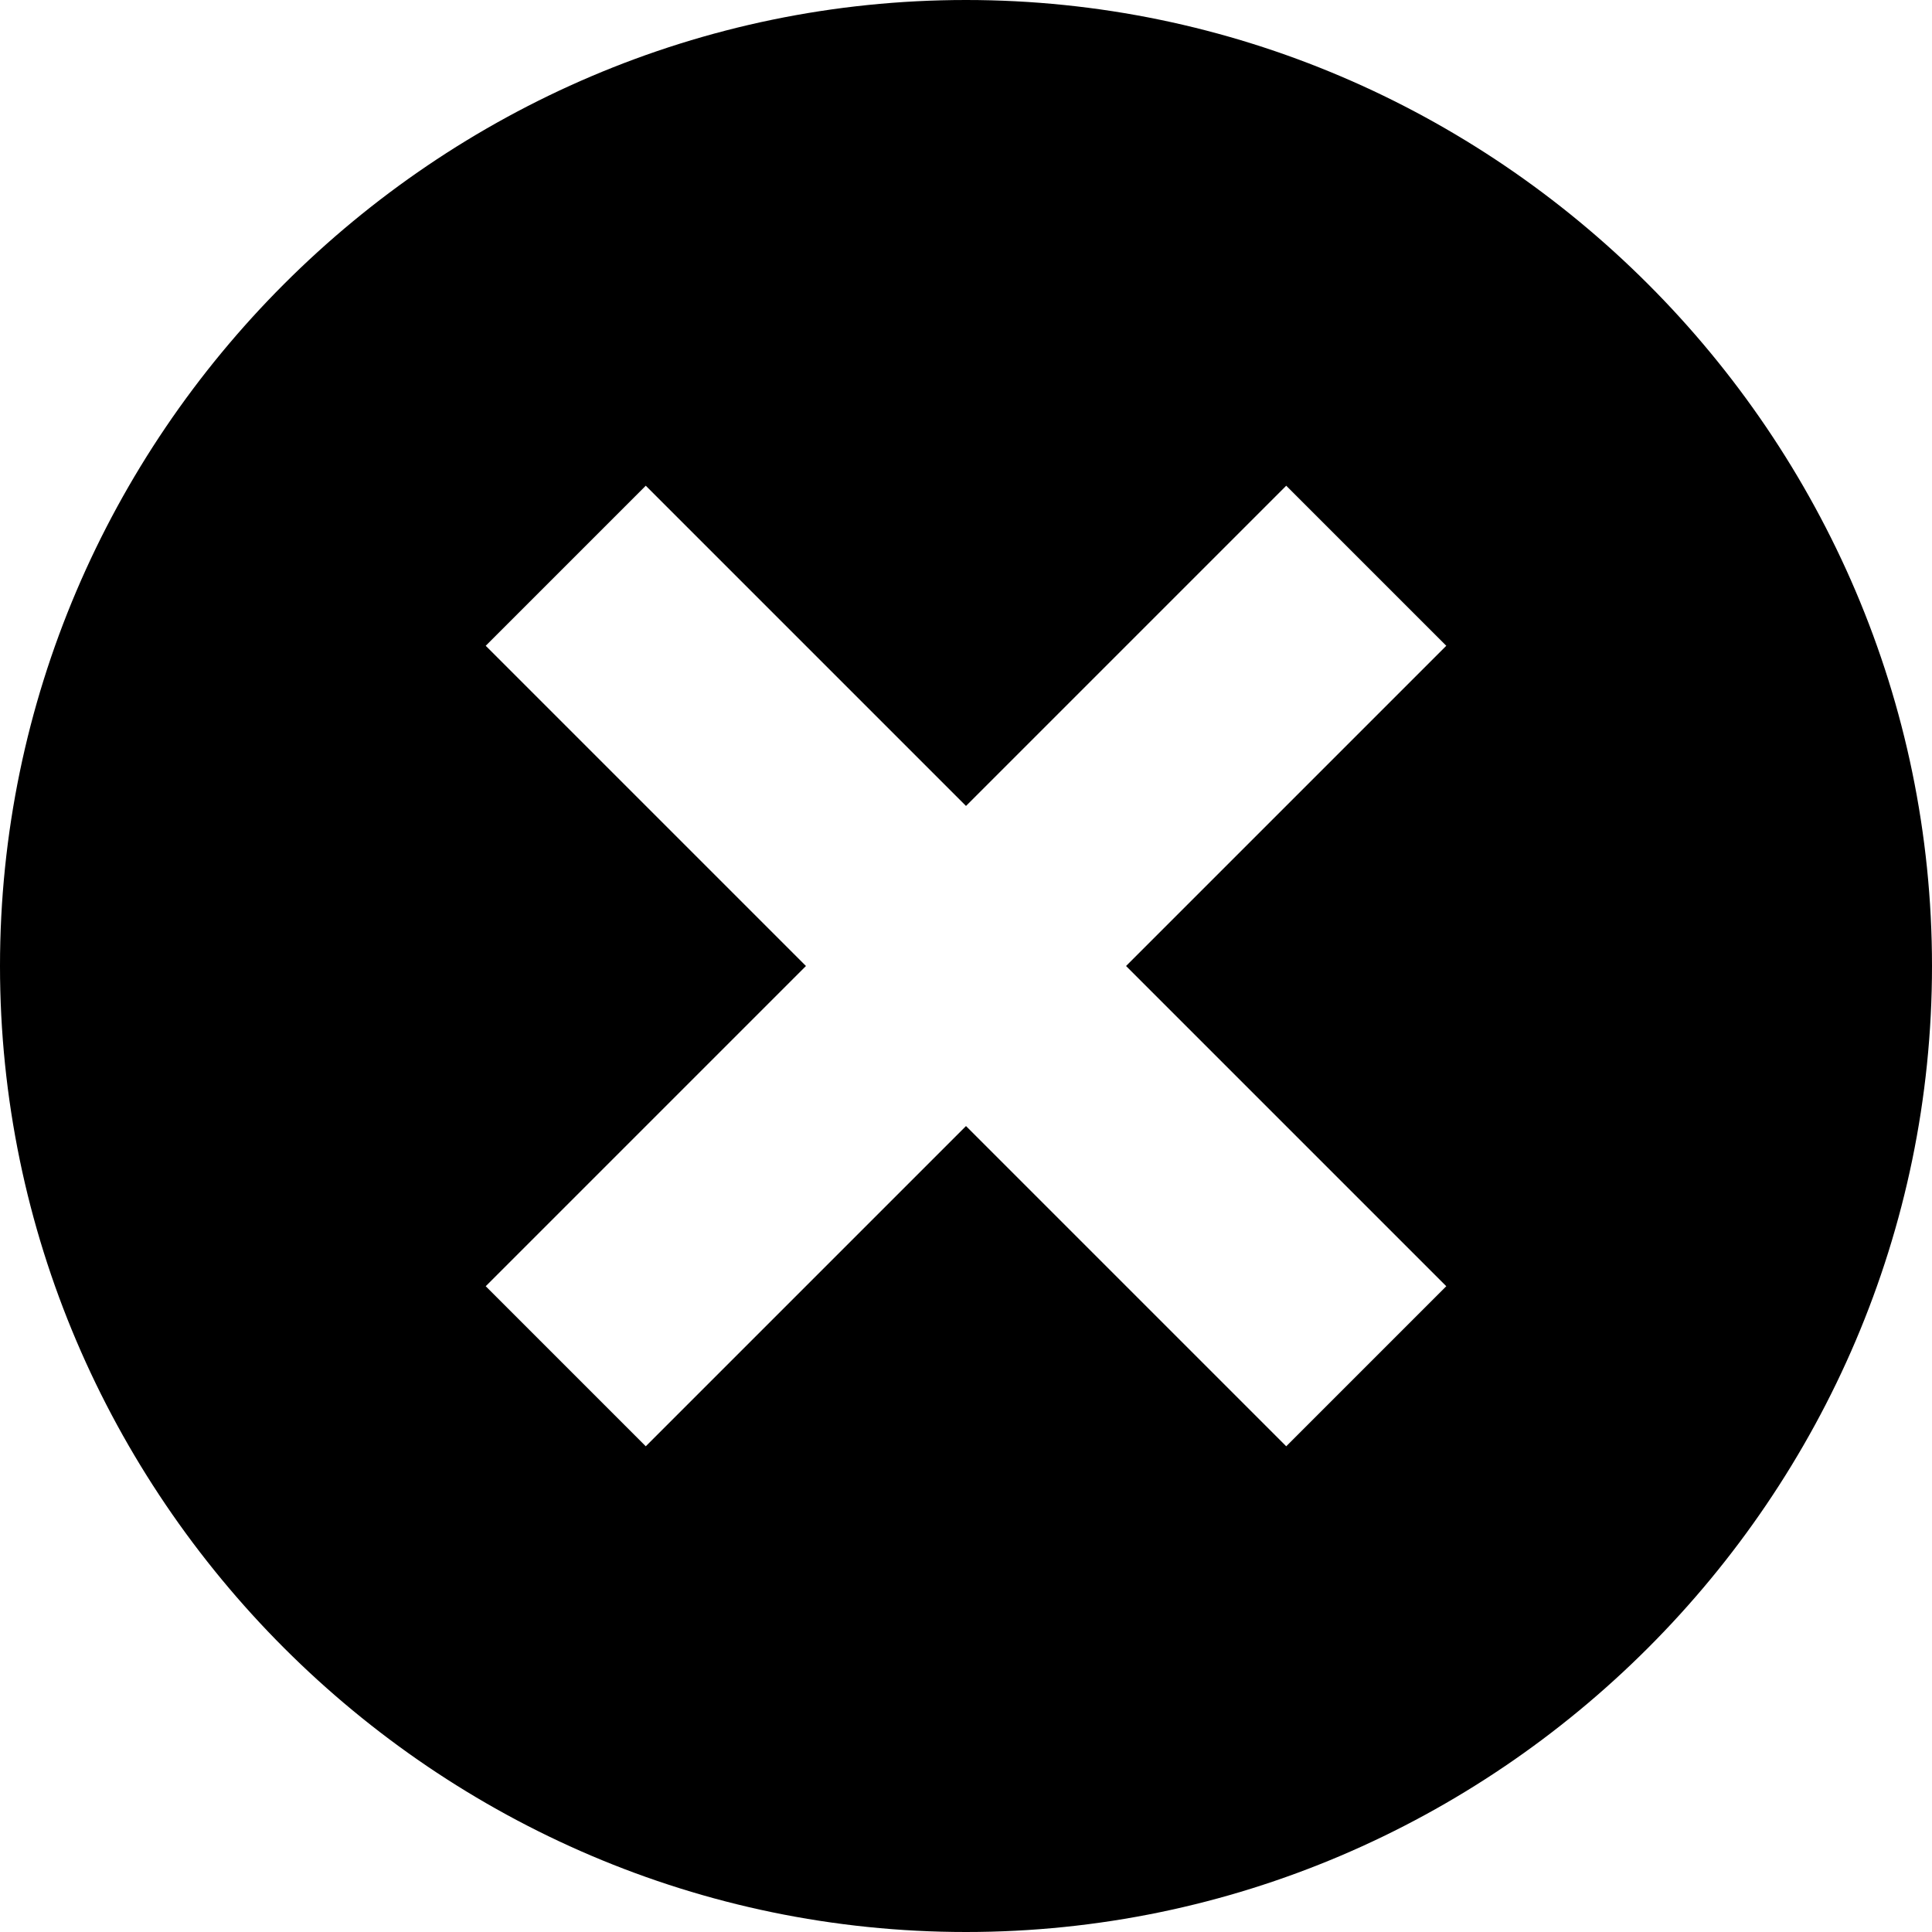 <svg width="32" height="32" viewBox="0 0 32 32" fill="none" xmlns="http://www.w3.org/2000/svg">
<path d="M16 0C7.212 0 0 7.212 0 16C0 24.788 7.212 32 16 32C24.788 32 32 24.788 32 16C32 7.212 24.788 0 16 0ZM23.955 21.304L21.304 23.955L16 18.651L10.696 23.955L8.045 21.304L13.349 16L8.045 10.696L10.696 8.045L16 13.349L21.304 8.045L23.955 10.696L18.651 16L23.955 21.304Z" fill="black"/>
</svg>
